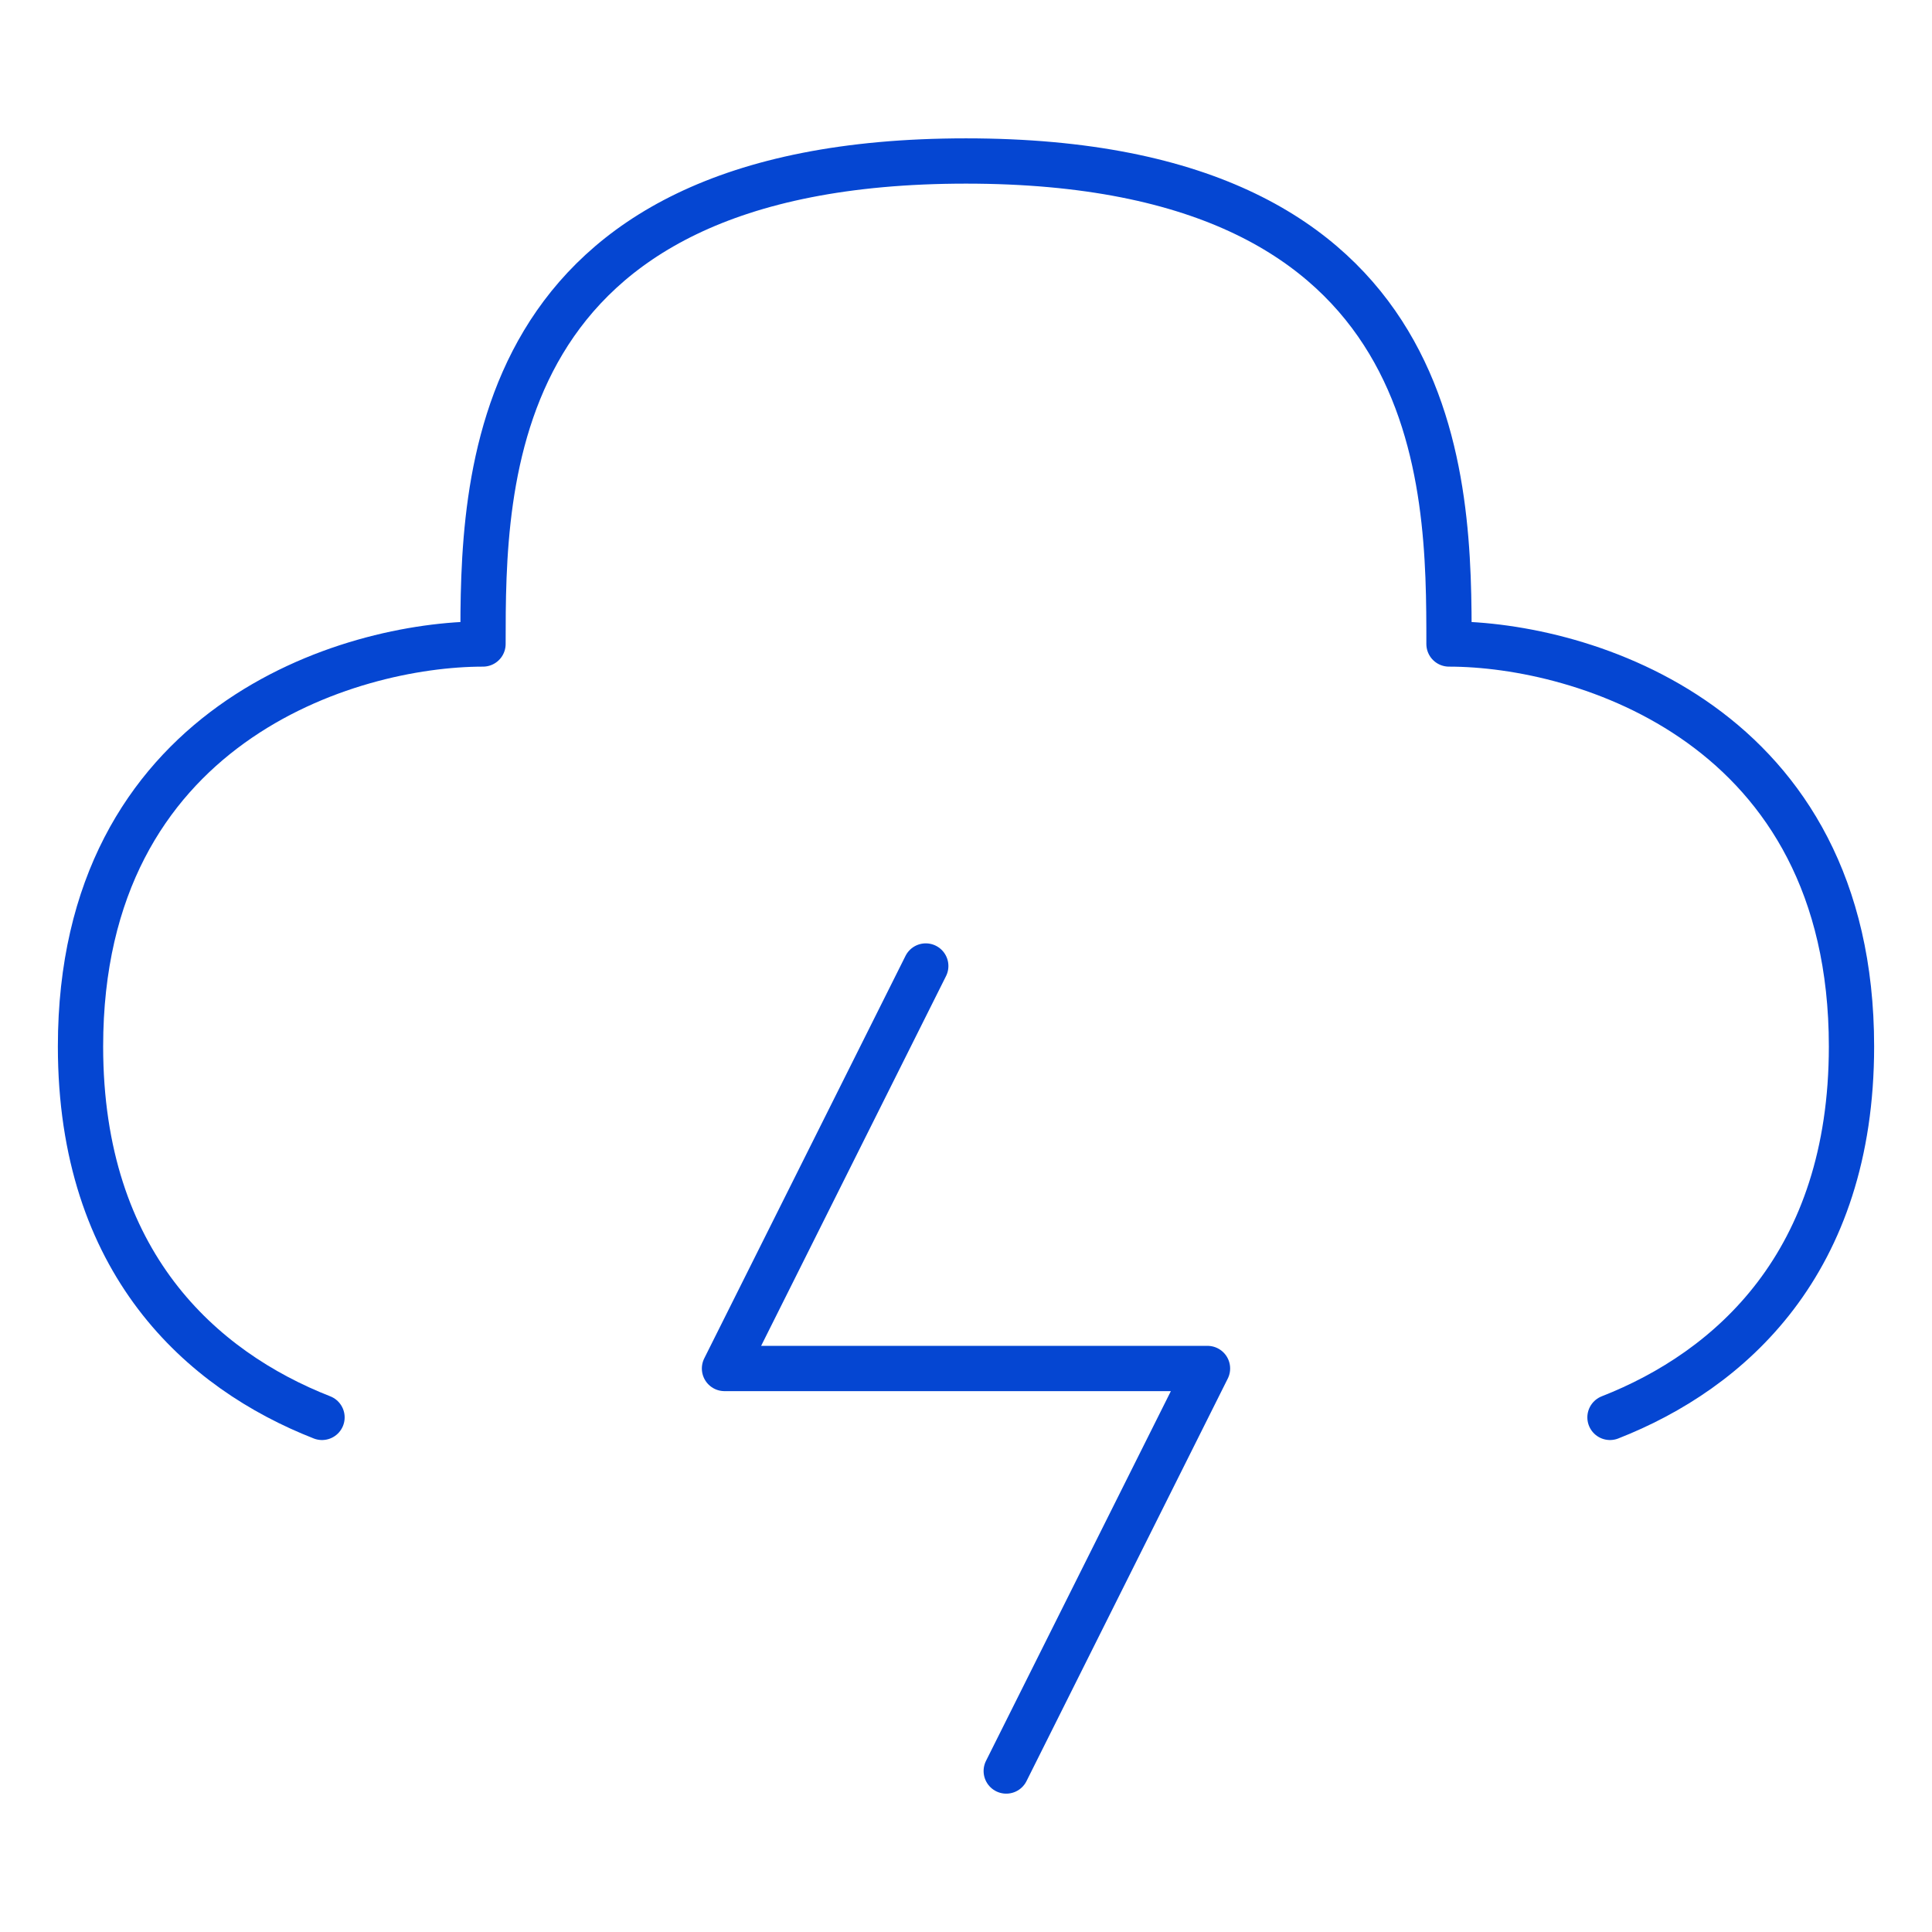 <svg width="64" height="64" viewBox="0 0 64 64" fill="none" xmlns="http://www.w3.org/2000/svg">
<path d="M30.667 32L24 45.333H40L33.333 58.667" stroke="#0546D2" stroke-width="1.5" stroke-linecap="round" stroke-linejoin="round"/>
<path d="M53.333 46.953C57.316 45.392 61.333 41.837 61.333 34.666C61.333 24 52.444 21.333 48 21.333C48 16 48 5.333 32 5.333C16 5.333 16 16 16 21.333C11.556 21.333 2.667 24 2.667 34.666C2.667 41.837 6.683 45.392 10.667 46.953" stroke="#0546D2" stroke-width="1.5" stroke-linecap="round" stroke-linejoin="round"/>
</svg>
